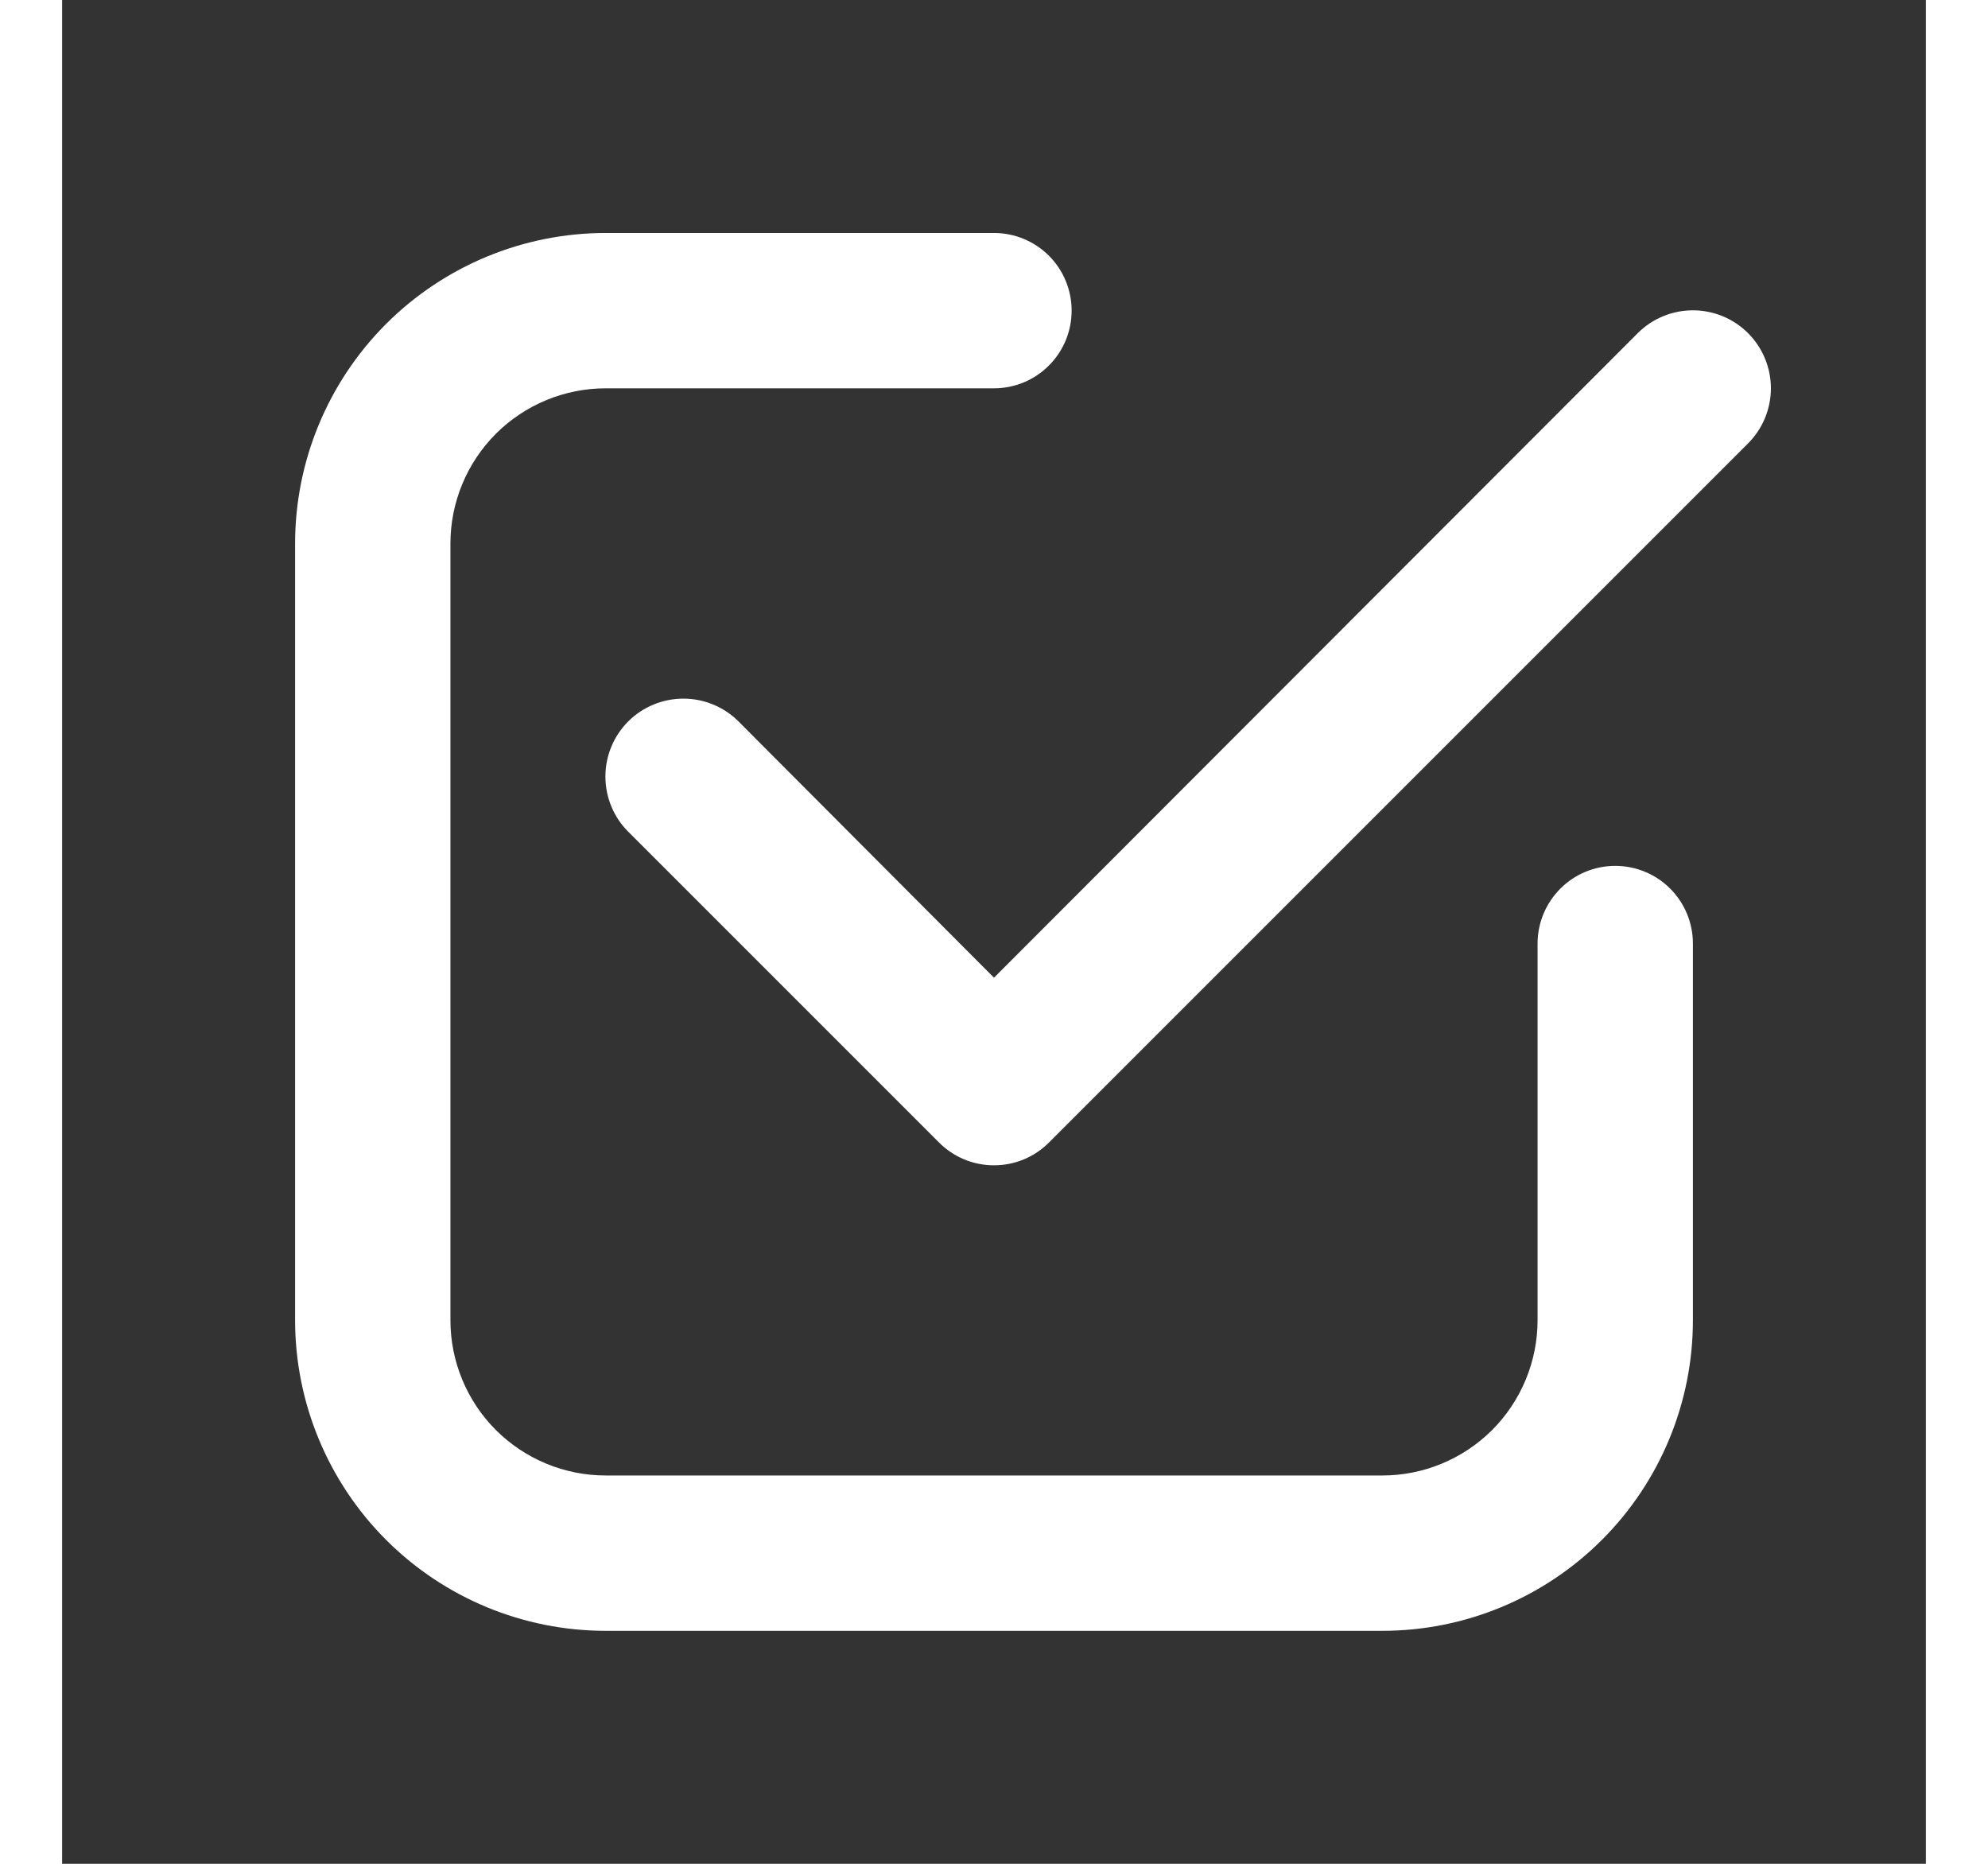 <svg width="16" height="15" viewBox="0 0 26 26" fill="none" xmlns="http://www.w3.org/2000/svg">
<rect x="0" y="0" width="26" height="26" fill="#333333" stroke="none"/>
<path d="M7.583 22.75H18.417C19.566 22.75 20.668 22.294 21.481 21.481C22.294 20.668 22.75 19.566 22.75 18.417V13.162C22.75 12.875 22.636 12.6 22.433 12.396C22.23 12.193 21.954 12.079 21.667 12.079C21.379 12.079 21.104 12.193 20.901 12.396C20.698 12.6 20.583 12.875 20.583 13.162V18.417C20.583 18.991 20.355 19.542 19.949 19.949C19.542 20.355 18.991 20.583 18.417 20.583H7.583C7.009 20.583 6.458 20.355 6.051 19.949C5.645 19.542 5.417 18.991 5.417 18.417V7.583C5.417 7.009 5.645 6.458 6.051 6.051C6.458 5.645 7.009 5.417 7.583 5.417H13C13.287 5.417 13.563 5.303 13.766 5.099C13.969 4.896 14.083 4.621 14.083 4.333C14.083 4.046 13.969 3.77 13.766 3.567C13.563 3.364 13.287 3.25 13 3.25H7.583C6.434 3.25 5.332 3.707 4.519 4.519C3.707 5.332 3.25 6.434 3.25 7.583V18.417C3.25 19.566 3.707 20.668 4.519 21.481C5.332 22.294 6.434 22.75 7.583 22.75Z" fill="white"/>
<path d="M21.981 4.647L13 13.639L9.436 10.064C9.232 9.86 8.955 9.746 8.667 9.746C8.378 9.746 8.101 9.86 7.897 10.064C7.693 10.268 7.579 10.545 7.579 10.833C7.579 10.976 7.607 11.118 7.662 11.25C7.716 11.382 7.796 11.501 7.897 11.602L12.231 15.936C12.332 16.037 12.451 16.118 12.583 16.173C12.715 16.228 12.857 16.256 13 16.256C13.143 16.256 13.285 16.228 13.417 16.173C13.549 16.118 13.668 16.037 13.769 15.936L23.519 6.186C23.723 5.982 23.838 5.705 23.838 5.417C23.838 5.128 23.723 4.851 23.519 4.647C23.315 4.443 23.038 4.329 22.75 4.329C22.462 4.329 22.185 4.443 21.981 4.647Z" fill="white"/>
</svg>
